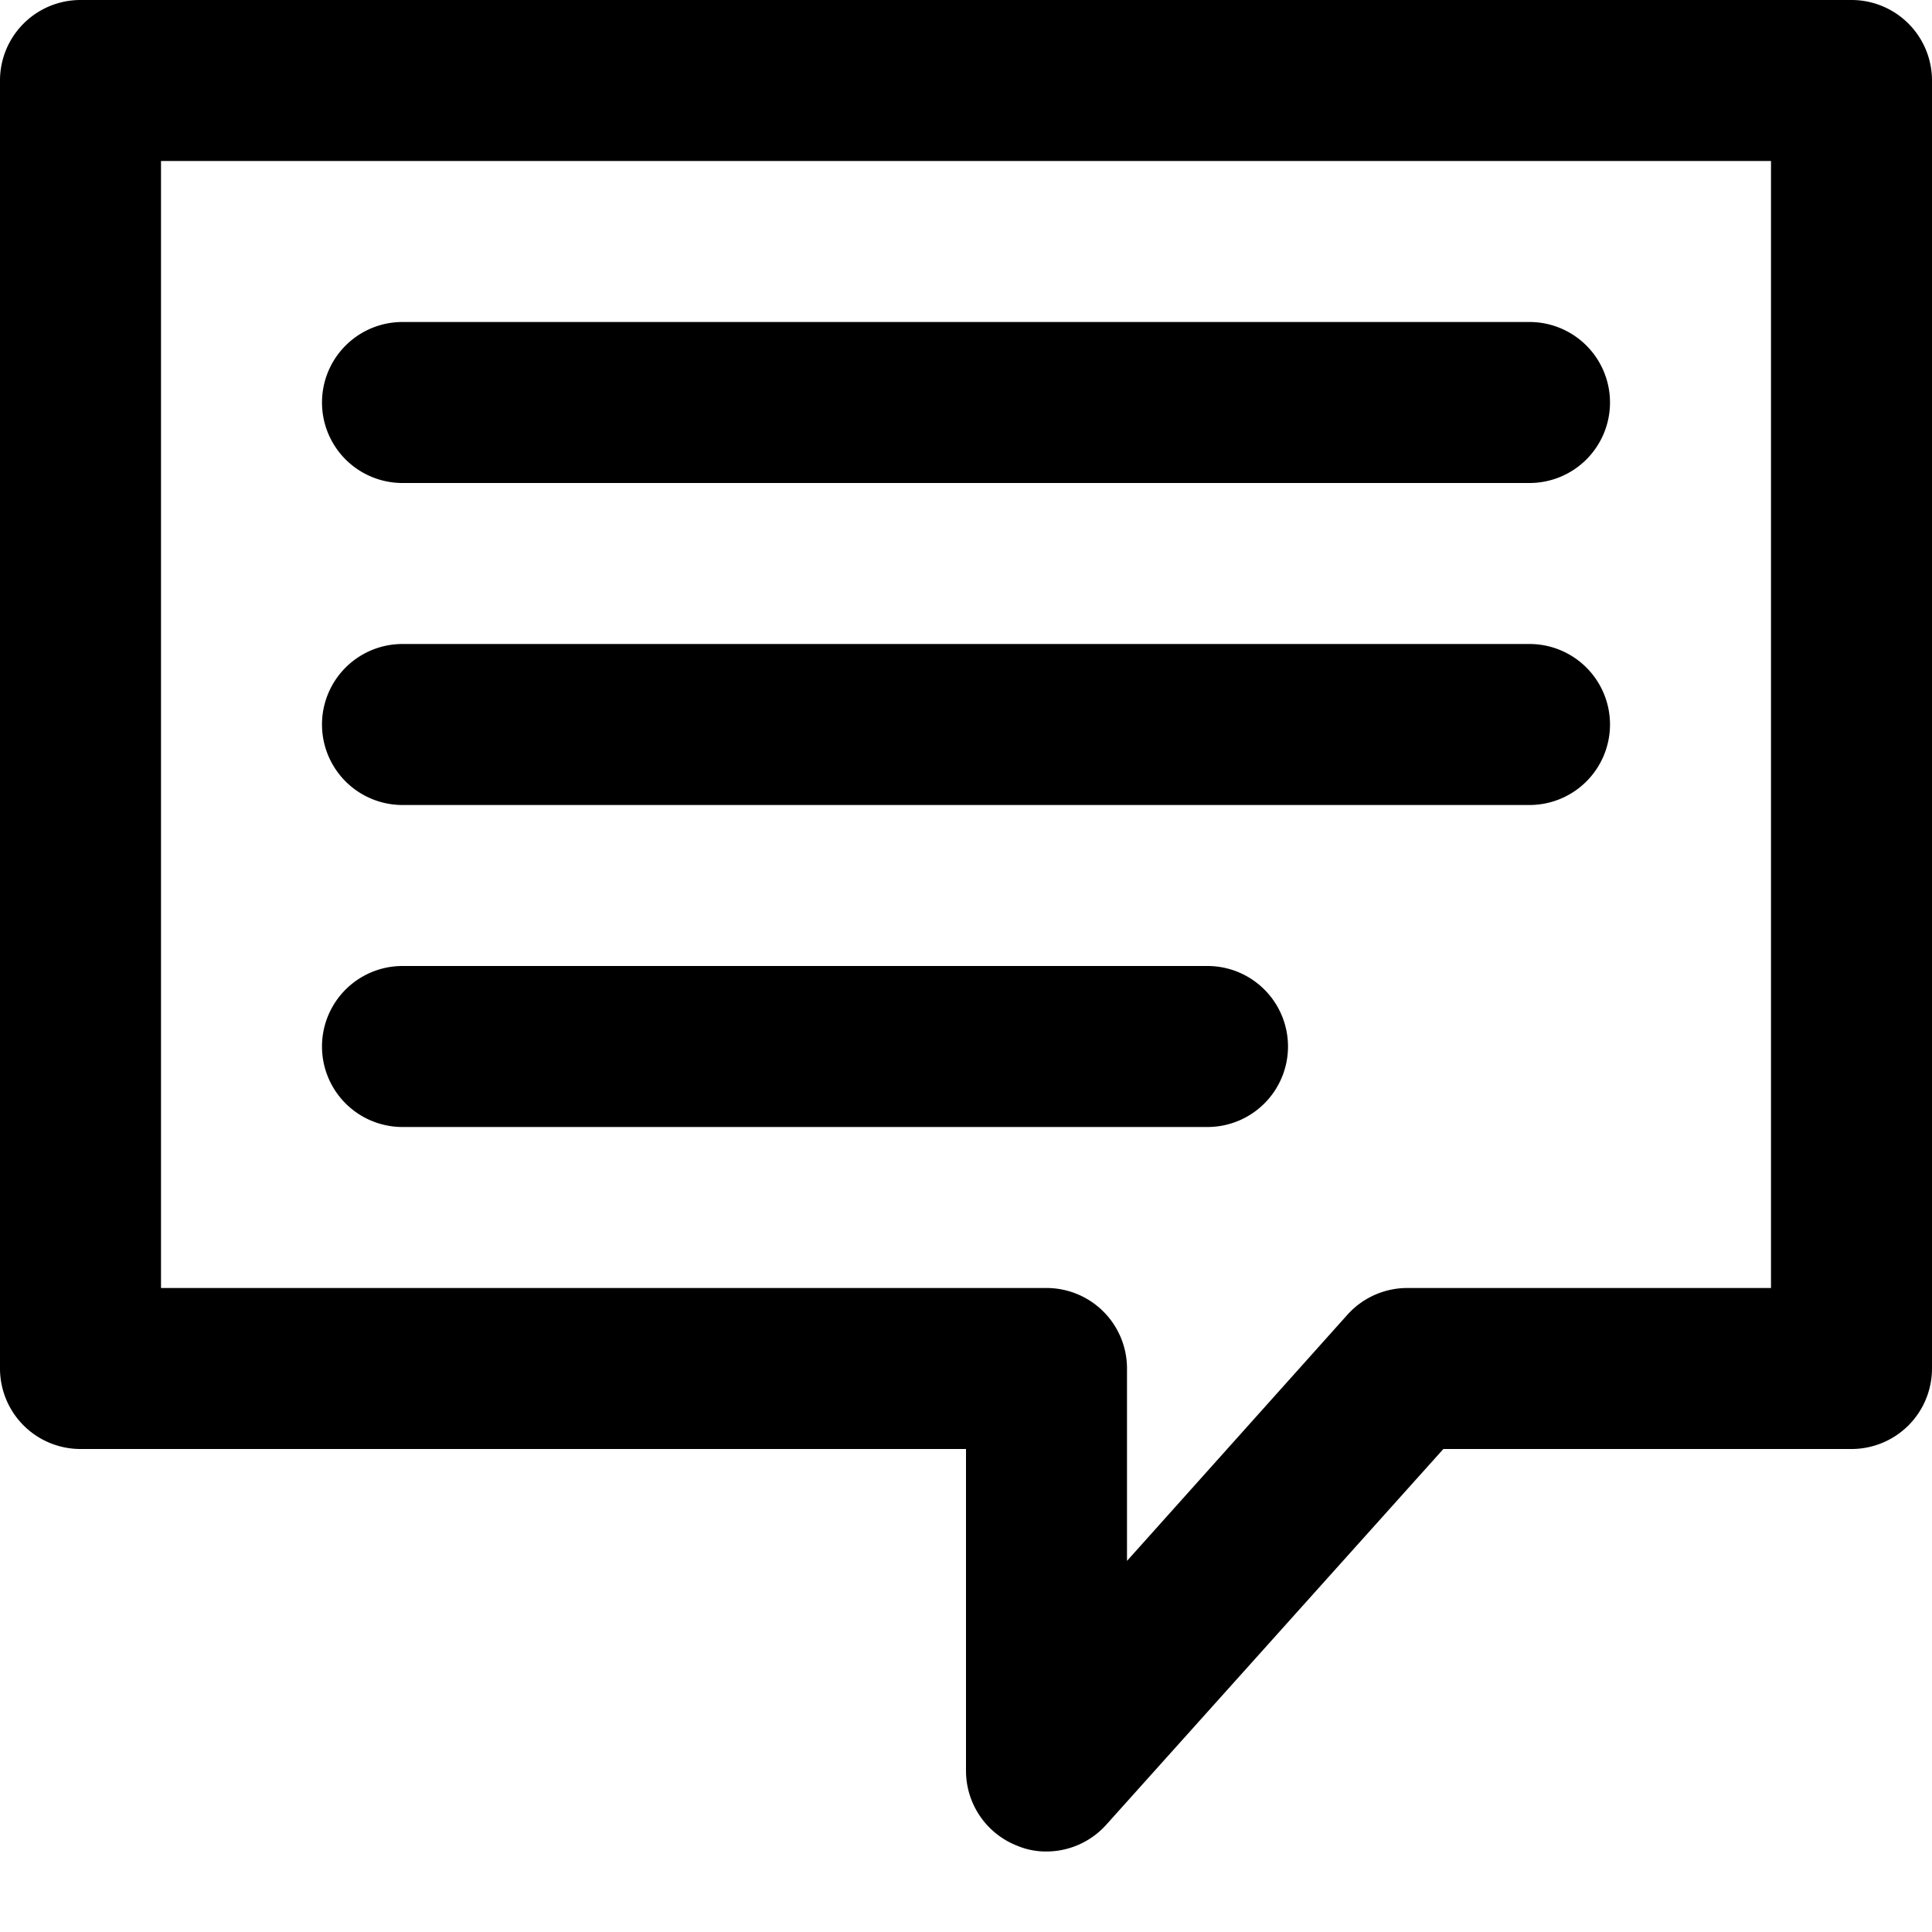 <svg id="balloon" xmlns="http://www.w3.org/2000/svg" viewBox="0 0 24 24">
  <path fill="currentColor" d="M13,23a.92.92,0,0,1-.36-.07A1,1,0,0,1,12,22V18H1a1,1,0,0,1-1-1V1A1,1,0,0,1,1,0H23a1,1,0,0,1,1,1V17a1,1,0,0,1-1,1H17.93l-4.19,4.67A1,1,0,0,1,13,23ZM2,16H13a1,1,0,0,1,1,1v2.39l2.74-3.06a1,1,0,0,1,.74-.33H22V2H2ZM20,5a1,1,0,0,0-1-1H5A1,1,0,0,0,5,6H19A1,1,0,0,0,20,5Zm0,4a1,1,0,0,0-1-1H5a1,1,0,0,0,0,2H19A1,1,0,0,0,20,9Zm-4,4a1,1,0,0,0-1-1H5a1,1,0,0,0,0,2H15A1,1,0,0,0,16,13Z"/>
</svg>
